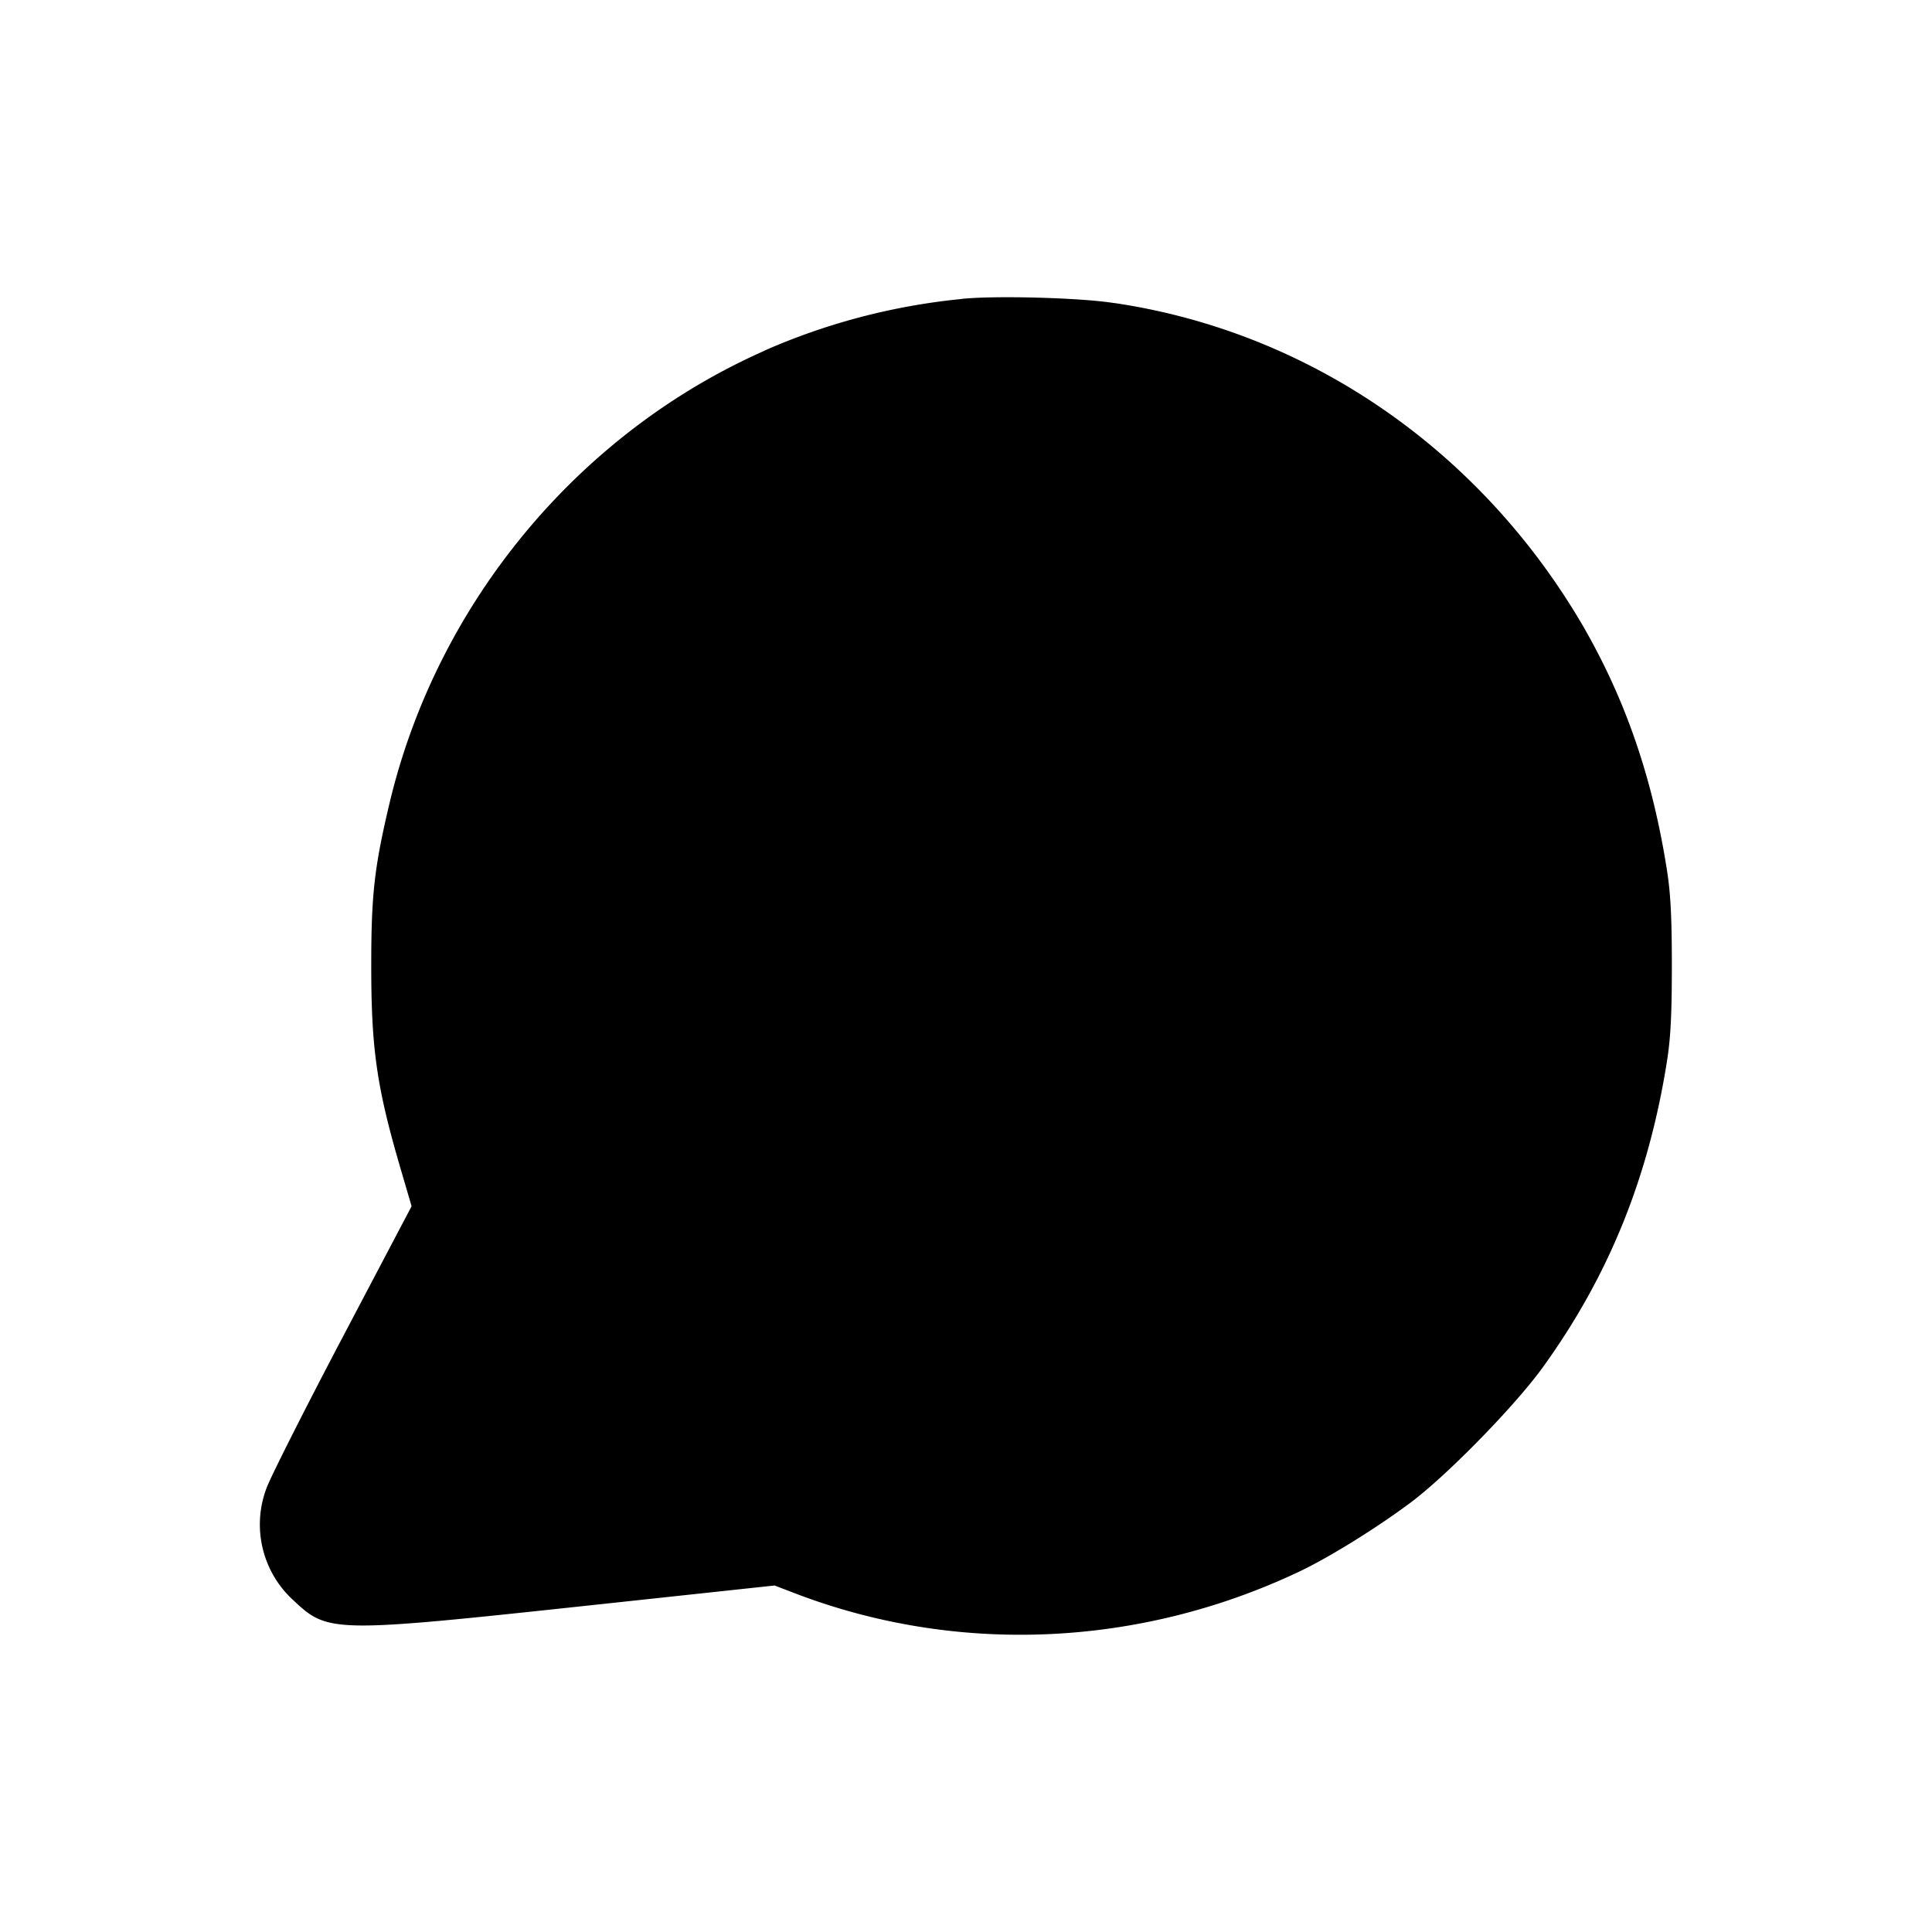 <svg xmlns="http://www.w3.org/2000/svg" width="26" height="26" fill="currentColor" class="sym sym-message-circle-solid" viewBox="0 0 26 26">
  <path d="M12.937 4.024a8.7 8.7 0 0 0-2.687.711l.057-.023C7.788 5.818 5.878 8.12 5.24 10.818c-.203.859-.244 1.222-.244 2.177 0 1.122.074 1.636.391 2.719l.152.519-.934 1.774c-.513.976-.972 1.886-1.02 2.024a1.38 1.38 0 0 0 .372 1.513c.454.428.538.43 3.881.071l2.586-.278.277.106c2.172.832 4.621.728 6.771-.287.42-.197 1.09-.616 1.539-.956.497-.38 1.382-1.288 1.752-1.8.886-1.227 1.422-2.55 1.67-4.116.05-.314.066-.634.066-1.29 0-.657-.017-.976-.067-1.29-.194-1.237-.556-2.287-1.127-3.277-1.35-2.318-3.624-3.944-6.287-4.346l-.048-.006c-.467-.07-1.595-.099-2.035-.052"/>
</svg>